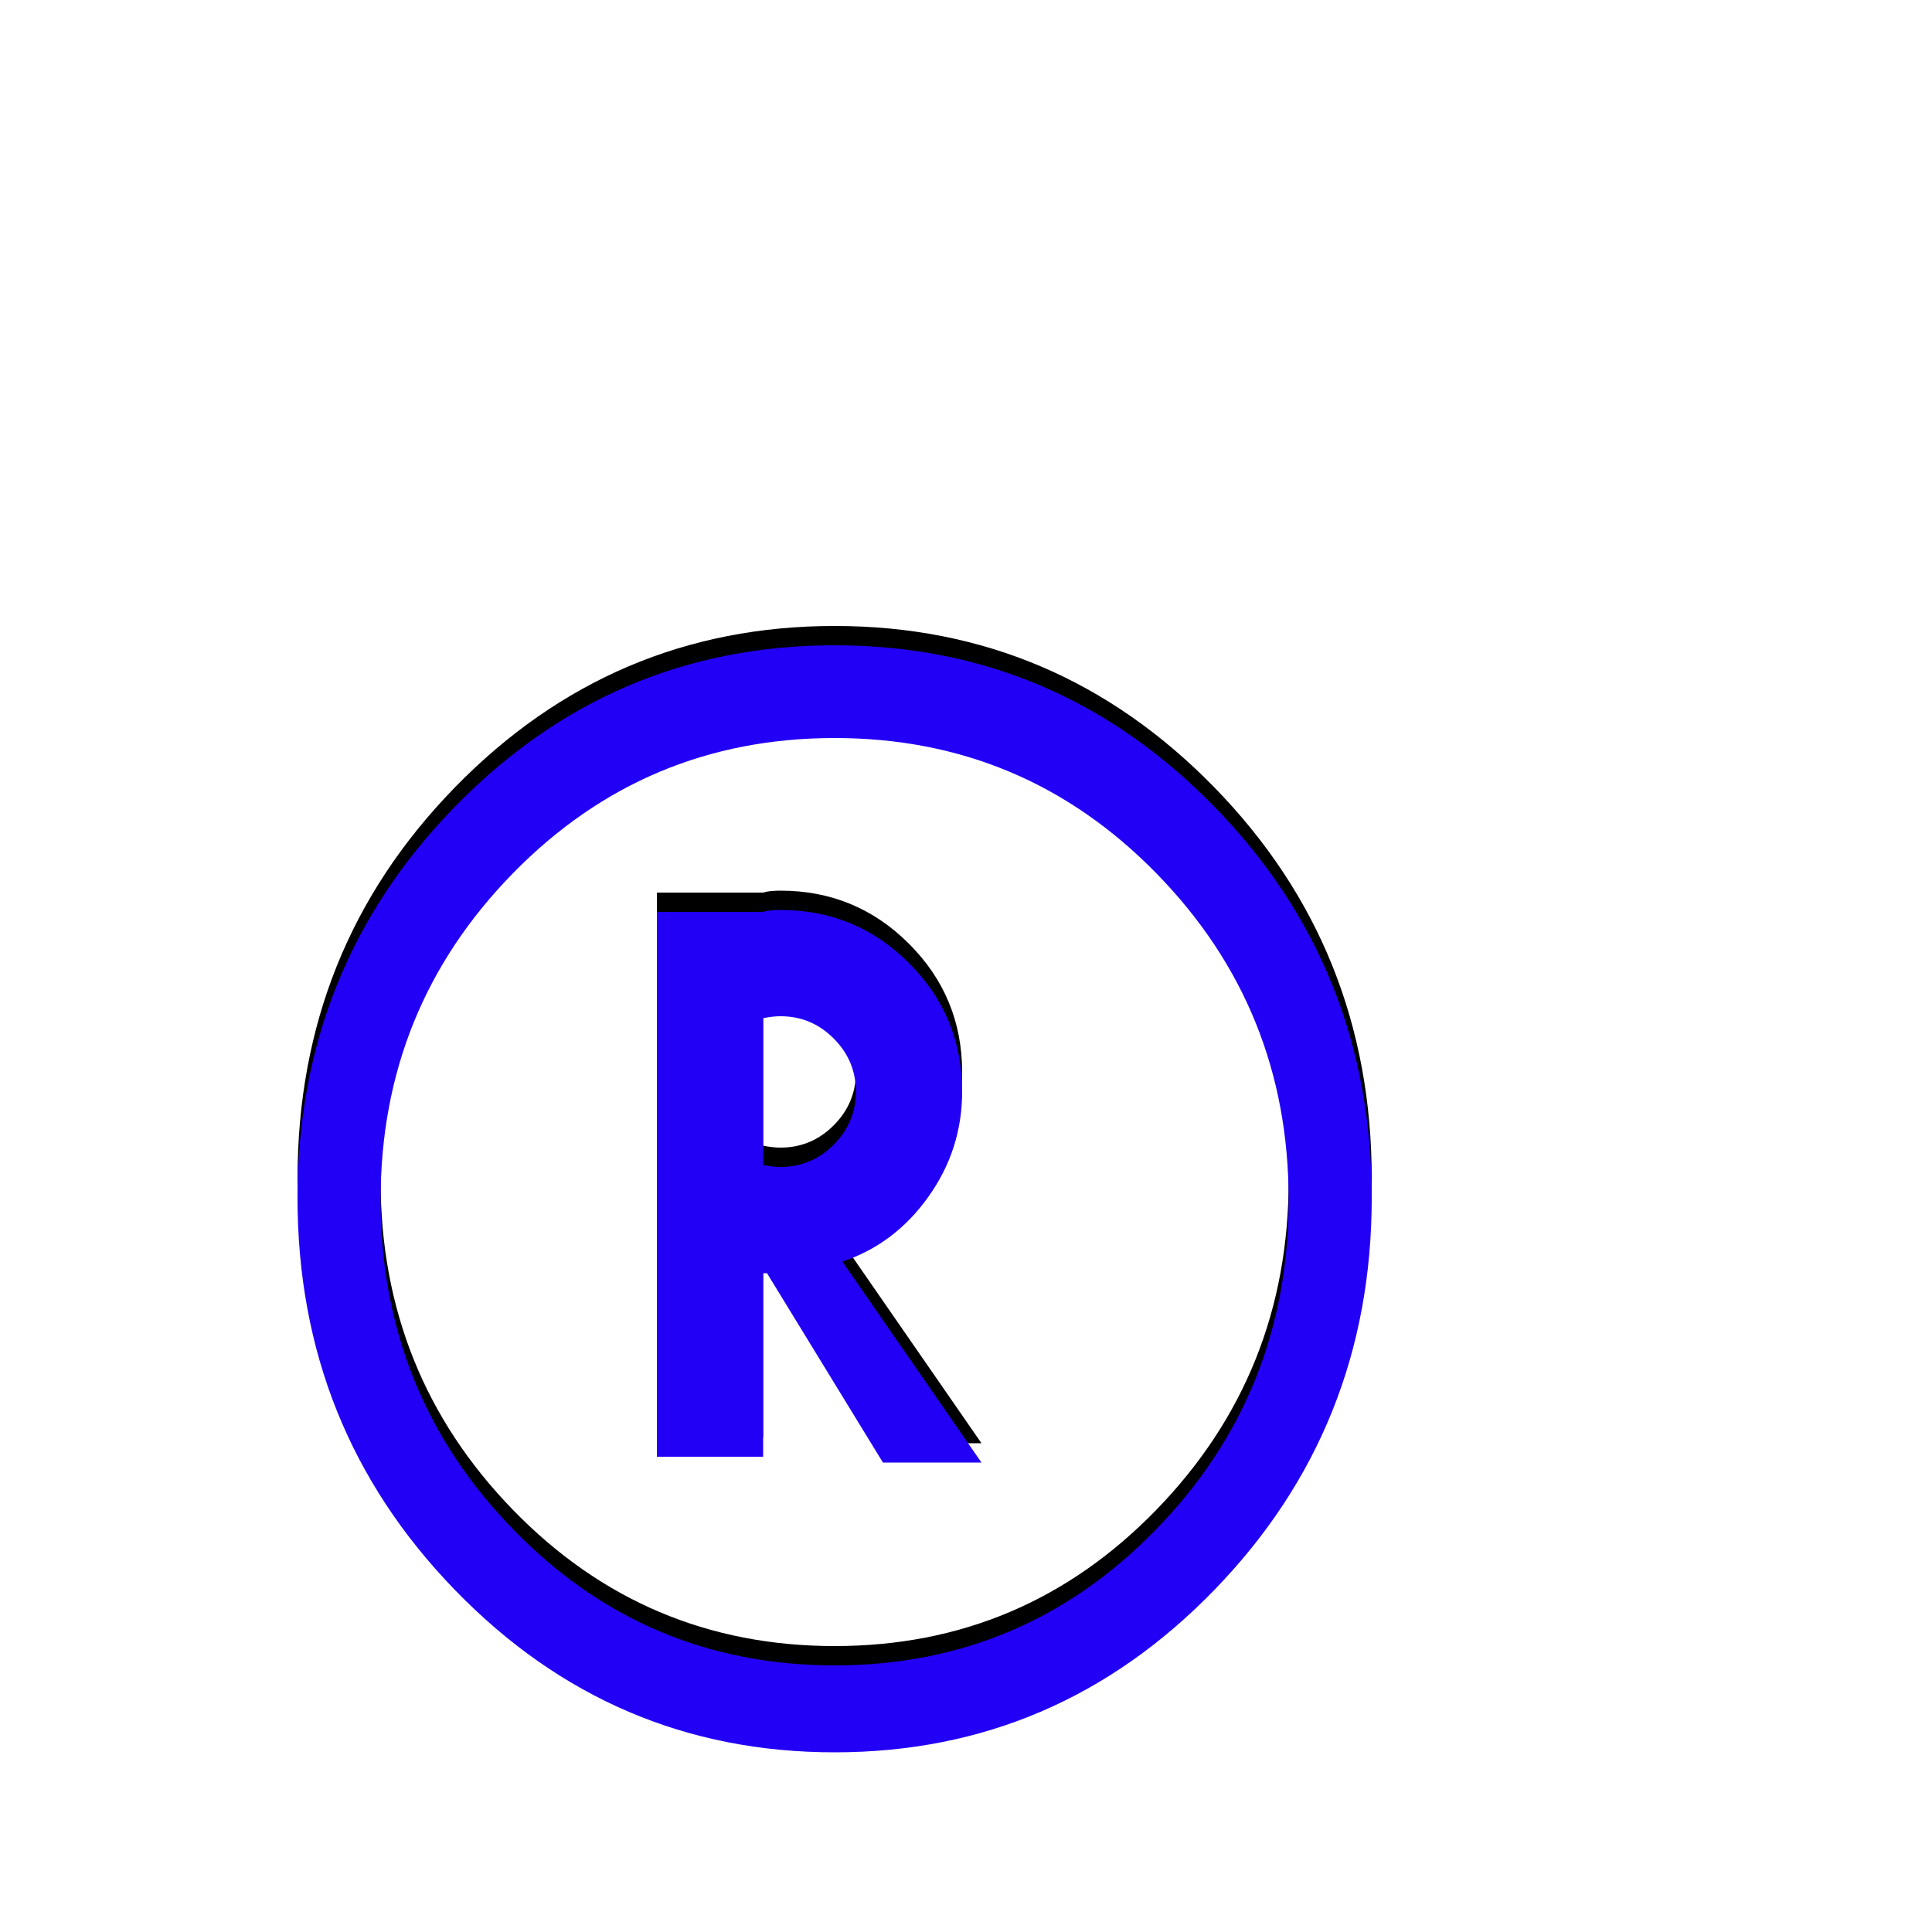 <svg xmlns="http://www.w3.org/2000/svg" viewBox="0 -1000 1000 1000">
	<path fill="#000000" d="M395 -483V-407Q400 -406 404 -406Q420 -406 431.5 -417.5Q443 -429 443 -445Q443 -461 431.5 -472.5Q420 -484 404 -484Q400 -484 395 -483ZM395 -256H340V-538H395Q398 -539 404 -539Q443 -539 470.5 -511.5Q498 -484 498 -445Q498 -415 480.5 -390.5Q463 -366 436 -357L508 -253H457L397 -351Q396 -351 395 -351ZM710 -390Q710 -271 628.5 -187Q547 -103 432 -103Q317 -103 235.5 -187Q154 -271 154 -390Q154 -509 235.5 -592.5Q317 -676 432 -676Q547 -676 628.5 -592.5Q710 -509 710 -390ZM667 -389Q667 -488 598.5 -558Q530 -628 432 -628Q334 -628 265.5 -558Q197 -488 197 -389Q197 -289 265.5 -218.5Q334 -148 432 -148Q530 -148 598.5 -218.5Q667 -289 667 -389Z"/>
	<path fill="#2200f5" d="M395 -473V-397Q400 -396 404 -396Q420 -396 431.5 -407.5Q443 -419 443 -435Q443 -451 431.5 -462.5Q420 -474 404 -474Q400 -474 395 -473ZM395 -246H340V-528H395Q398 -529 404 -529Q443 -529 470.5 -501.5Q498 -474 498 -435Q498 -405 480.5 -380.5Q463 -356 436 -347L508 -243H457L397 -341Q396 -341 395 -341ZM710 -380Q710 -261 628.5 -177Q547 -93 432 -93Q317 -93 235.5 -177Q154 -261 154 -380Q154 -499 235.5 -582.5Q317 -666 432 -666Q547 -666 628.5 -582.5Q710 -499 710 -380ZM667 -379Q667 -478 598.5 -548Q530 -618 432 -618Q334 -618 265.5 -548Q197 -478 197 -379Q197 -279 265.5 -208.5Q334 -138 432 -138Q530 -138 598.5 -208.5Q667 -279 667 -379Z"/>
</svg>